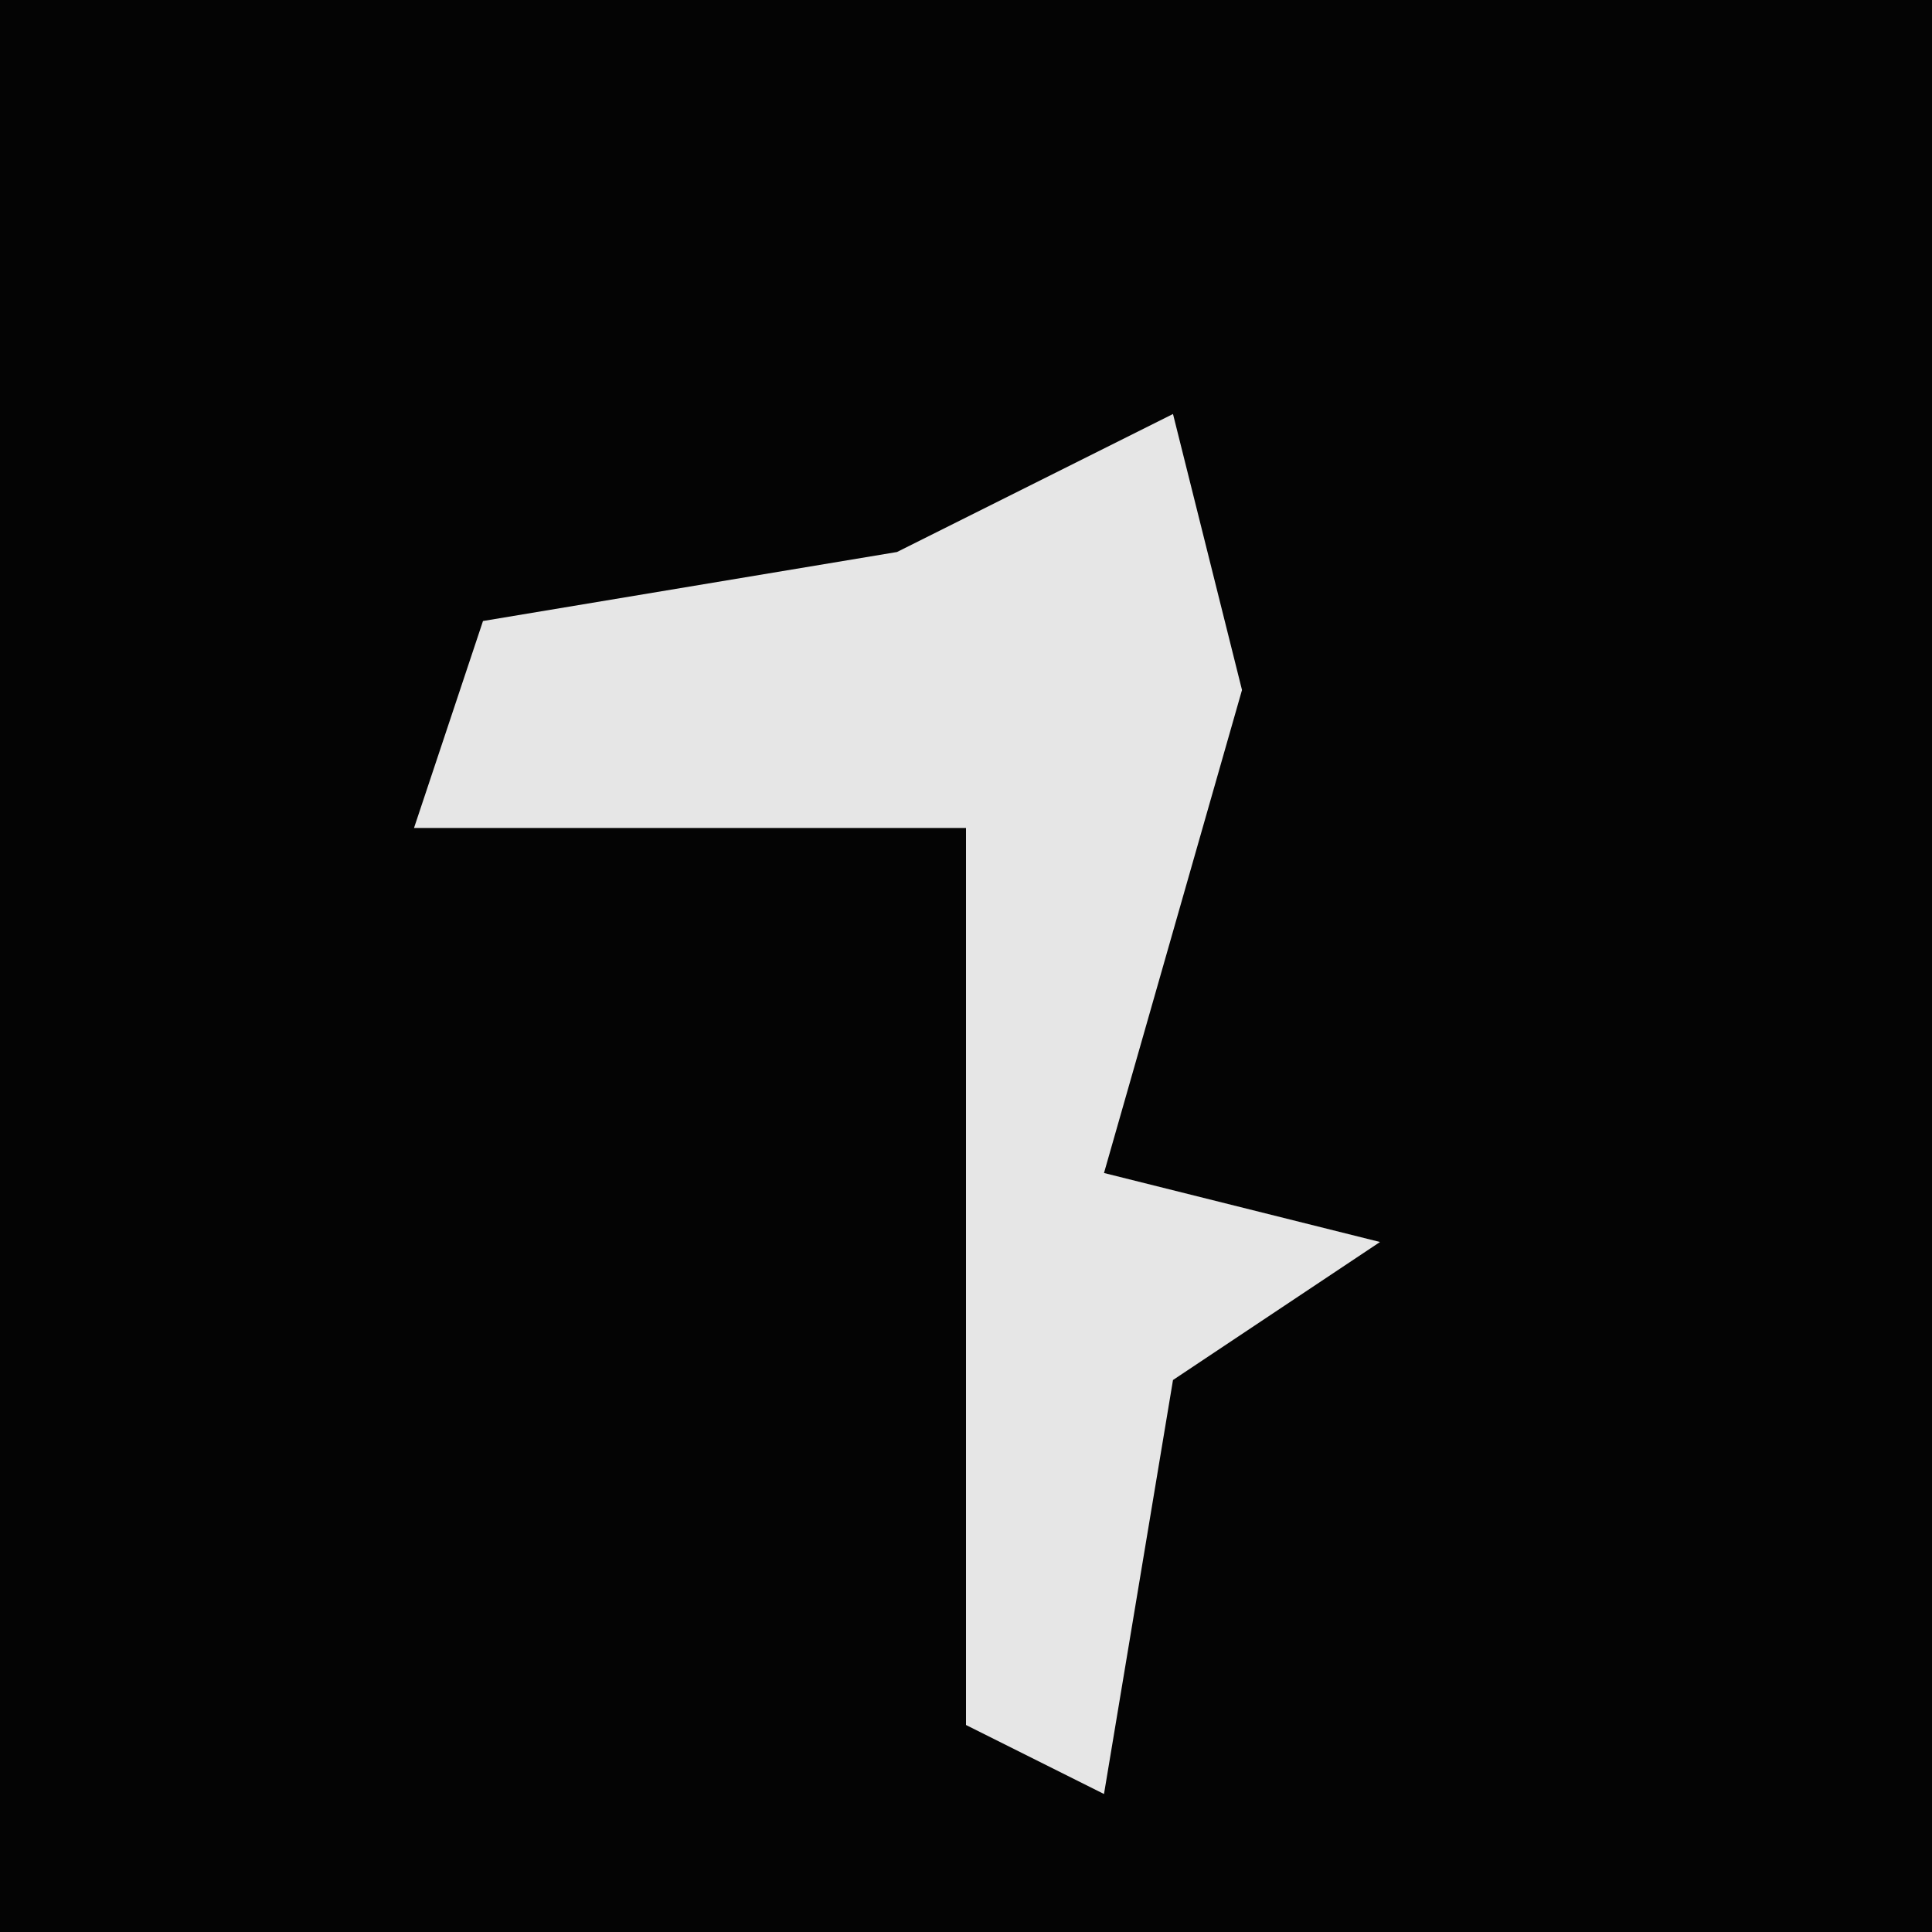 <?xml version="1.0" encoding="UTF-8"?>
<svg version="1.1" xmlns="http://www.w3.org/2000/svg" width="28" height="28">
<path d="M0,0 L28,0 L28,28 L0,28 Z " fill="#040404" transform="translate(0,0)"/>
<path d="M0,0 L1,4 L-1,11 L3,12 L0,14 L-1,20 L-3,19 L-3,6 L-11,6 L-10,3 L-4,2 Z " fill="#E6E6E6" transform="translate(17,6)"/>
</svg>
